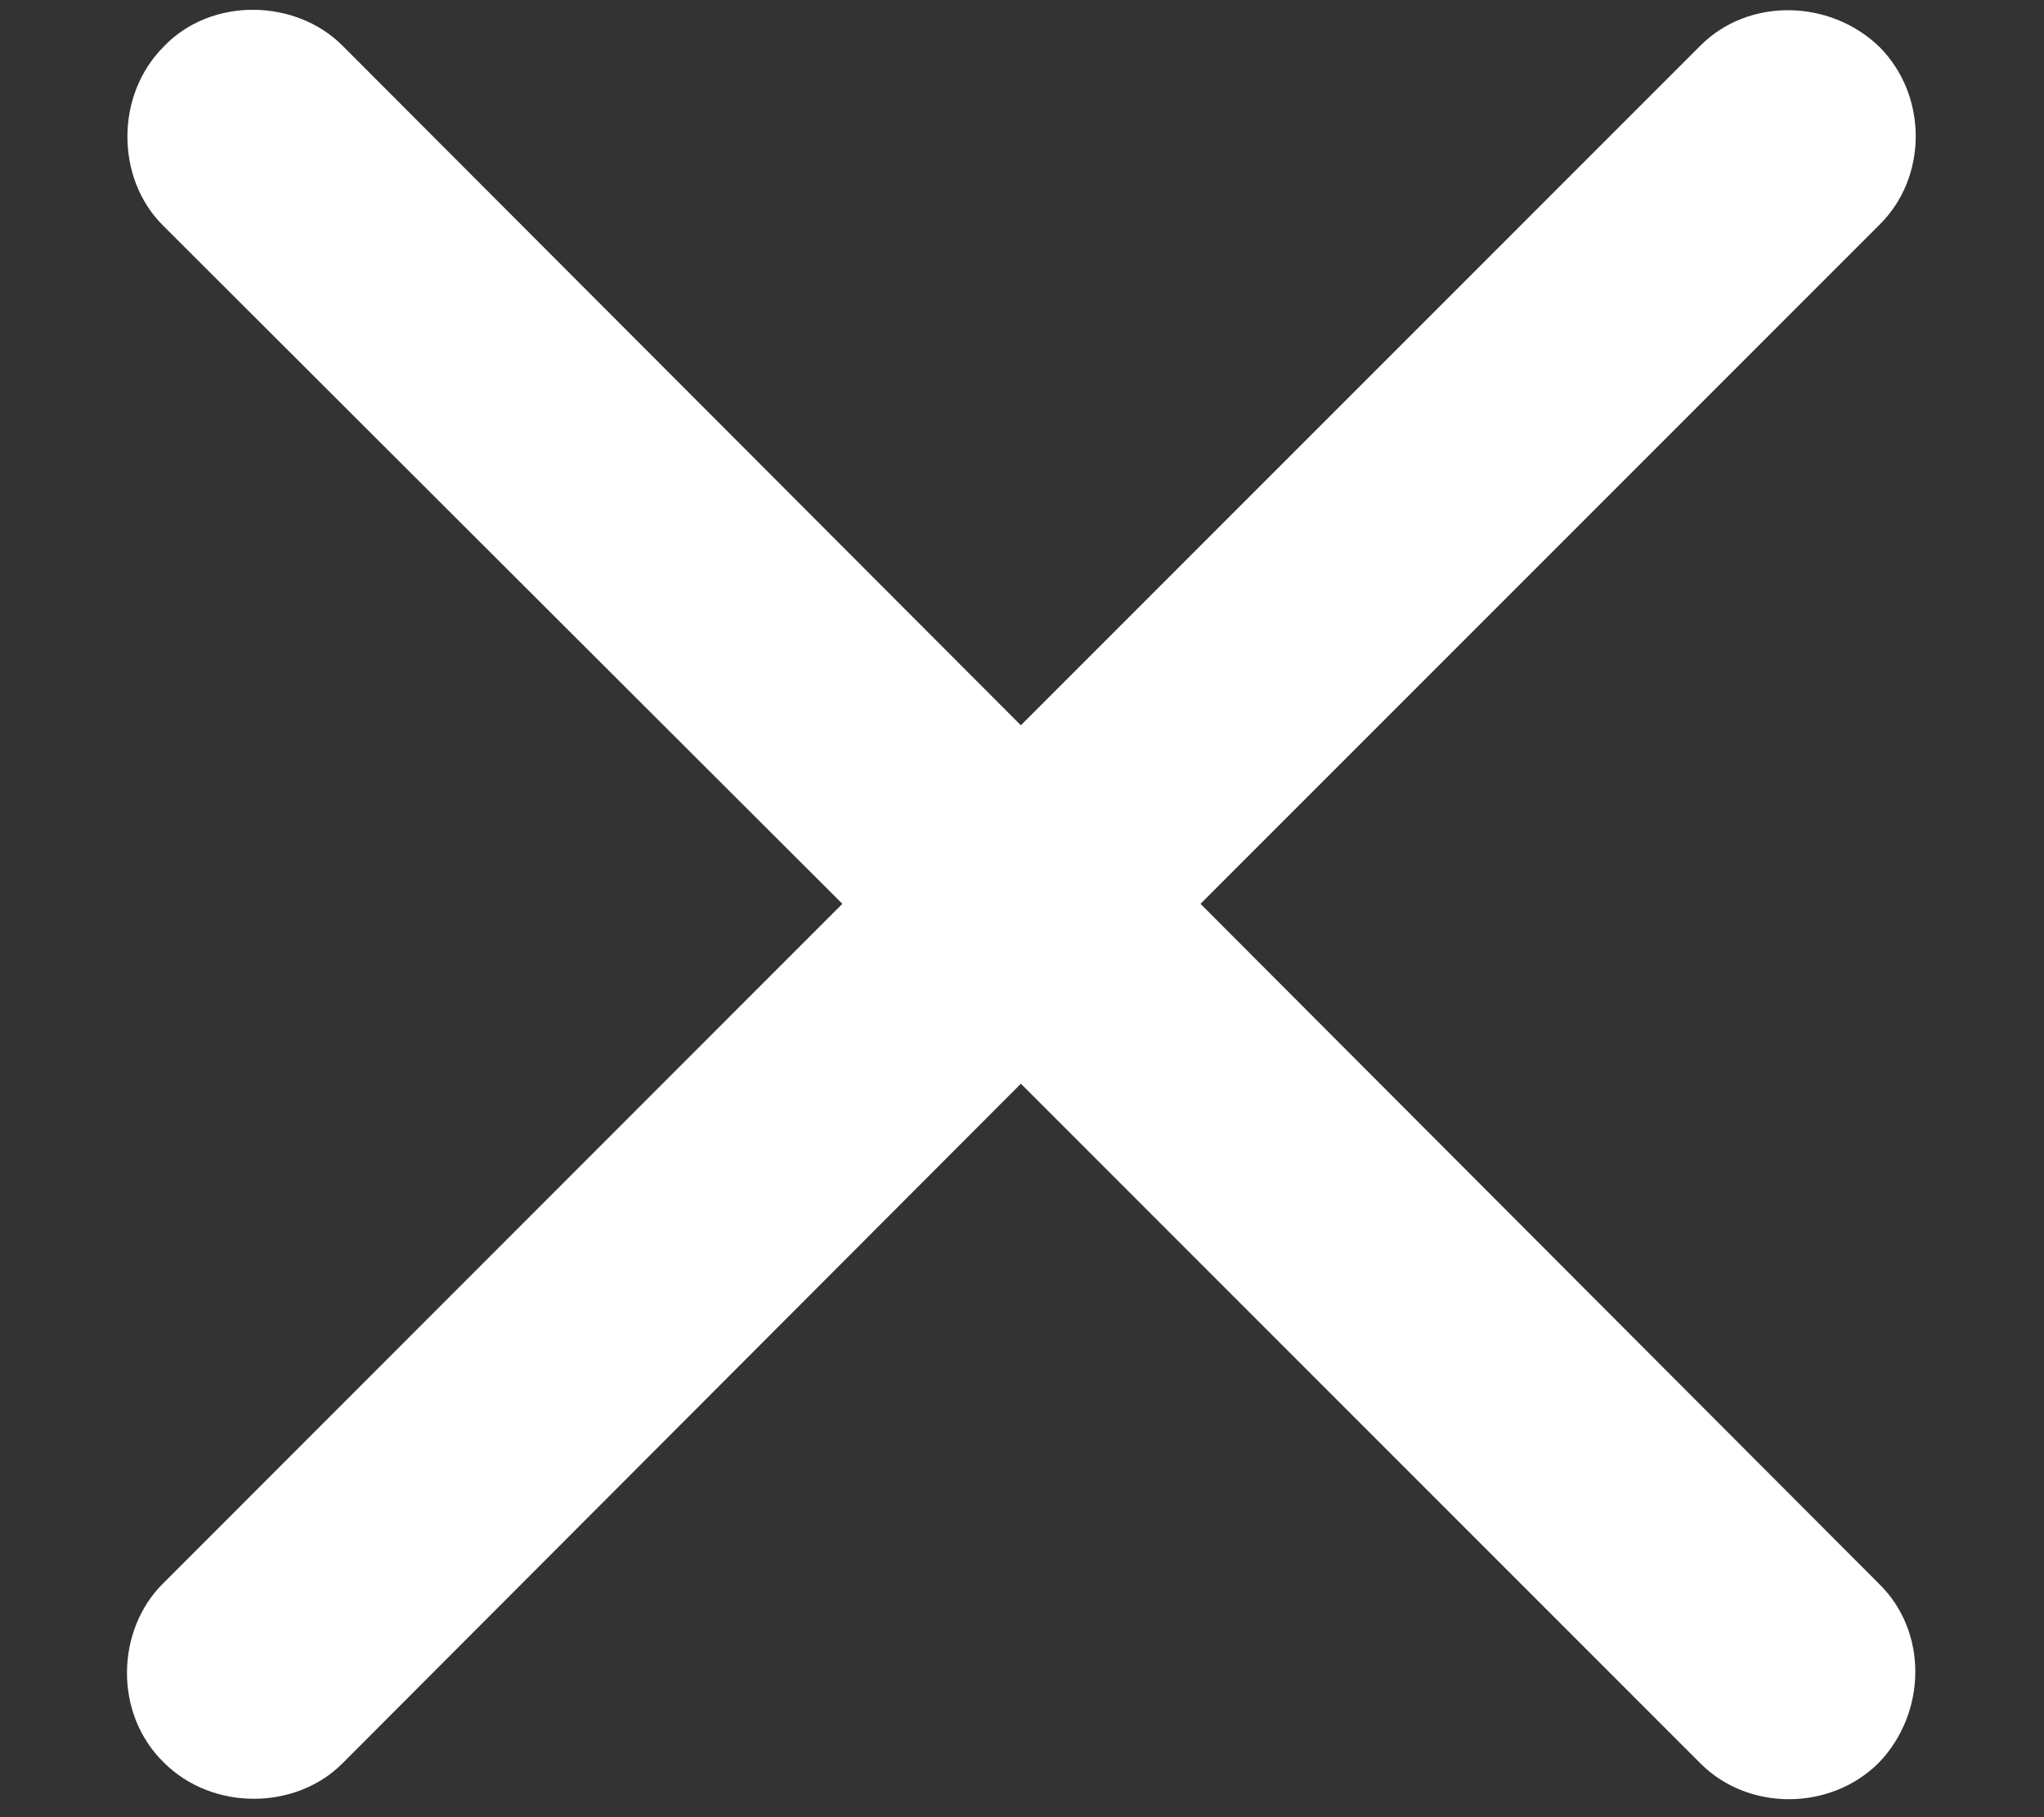 <svg width="9" height="8" viewBox="0 0 9 8" fill="none" xmlns="http://www.w3.org/2000/svg">
<rect x="0" y="0" width="9" height="8" fill="#333333" stroke="none"/>
<path d="M0.716 6.973C0.511 7.178 0.501 7.544 0.721 7.759C0.936 7.974 1.302 7.969 1.507 7.764L4.495 4.771L7.488 7.764C7.698 7.974 8.06 7.974 8.274 7.759C8.484 7.539 8.489 7.183 8.274 6.973L5.286 3.979L8.274 0.991C8.489 0.781 8.489 0.42 8.274 0.205C8.055 -0.005 7.698 -0.01 7.488 0.2L4.495 3.193L1.507 0.2C1.302 -0.005 0.931 -0.015 0.721 0.205C0.506 0.42 0.511 0.786 0.716 0.991L3.709 3.979L0.716 6.973Z" fill="white"/>
</svg>
